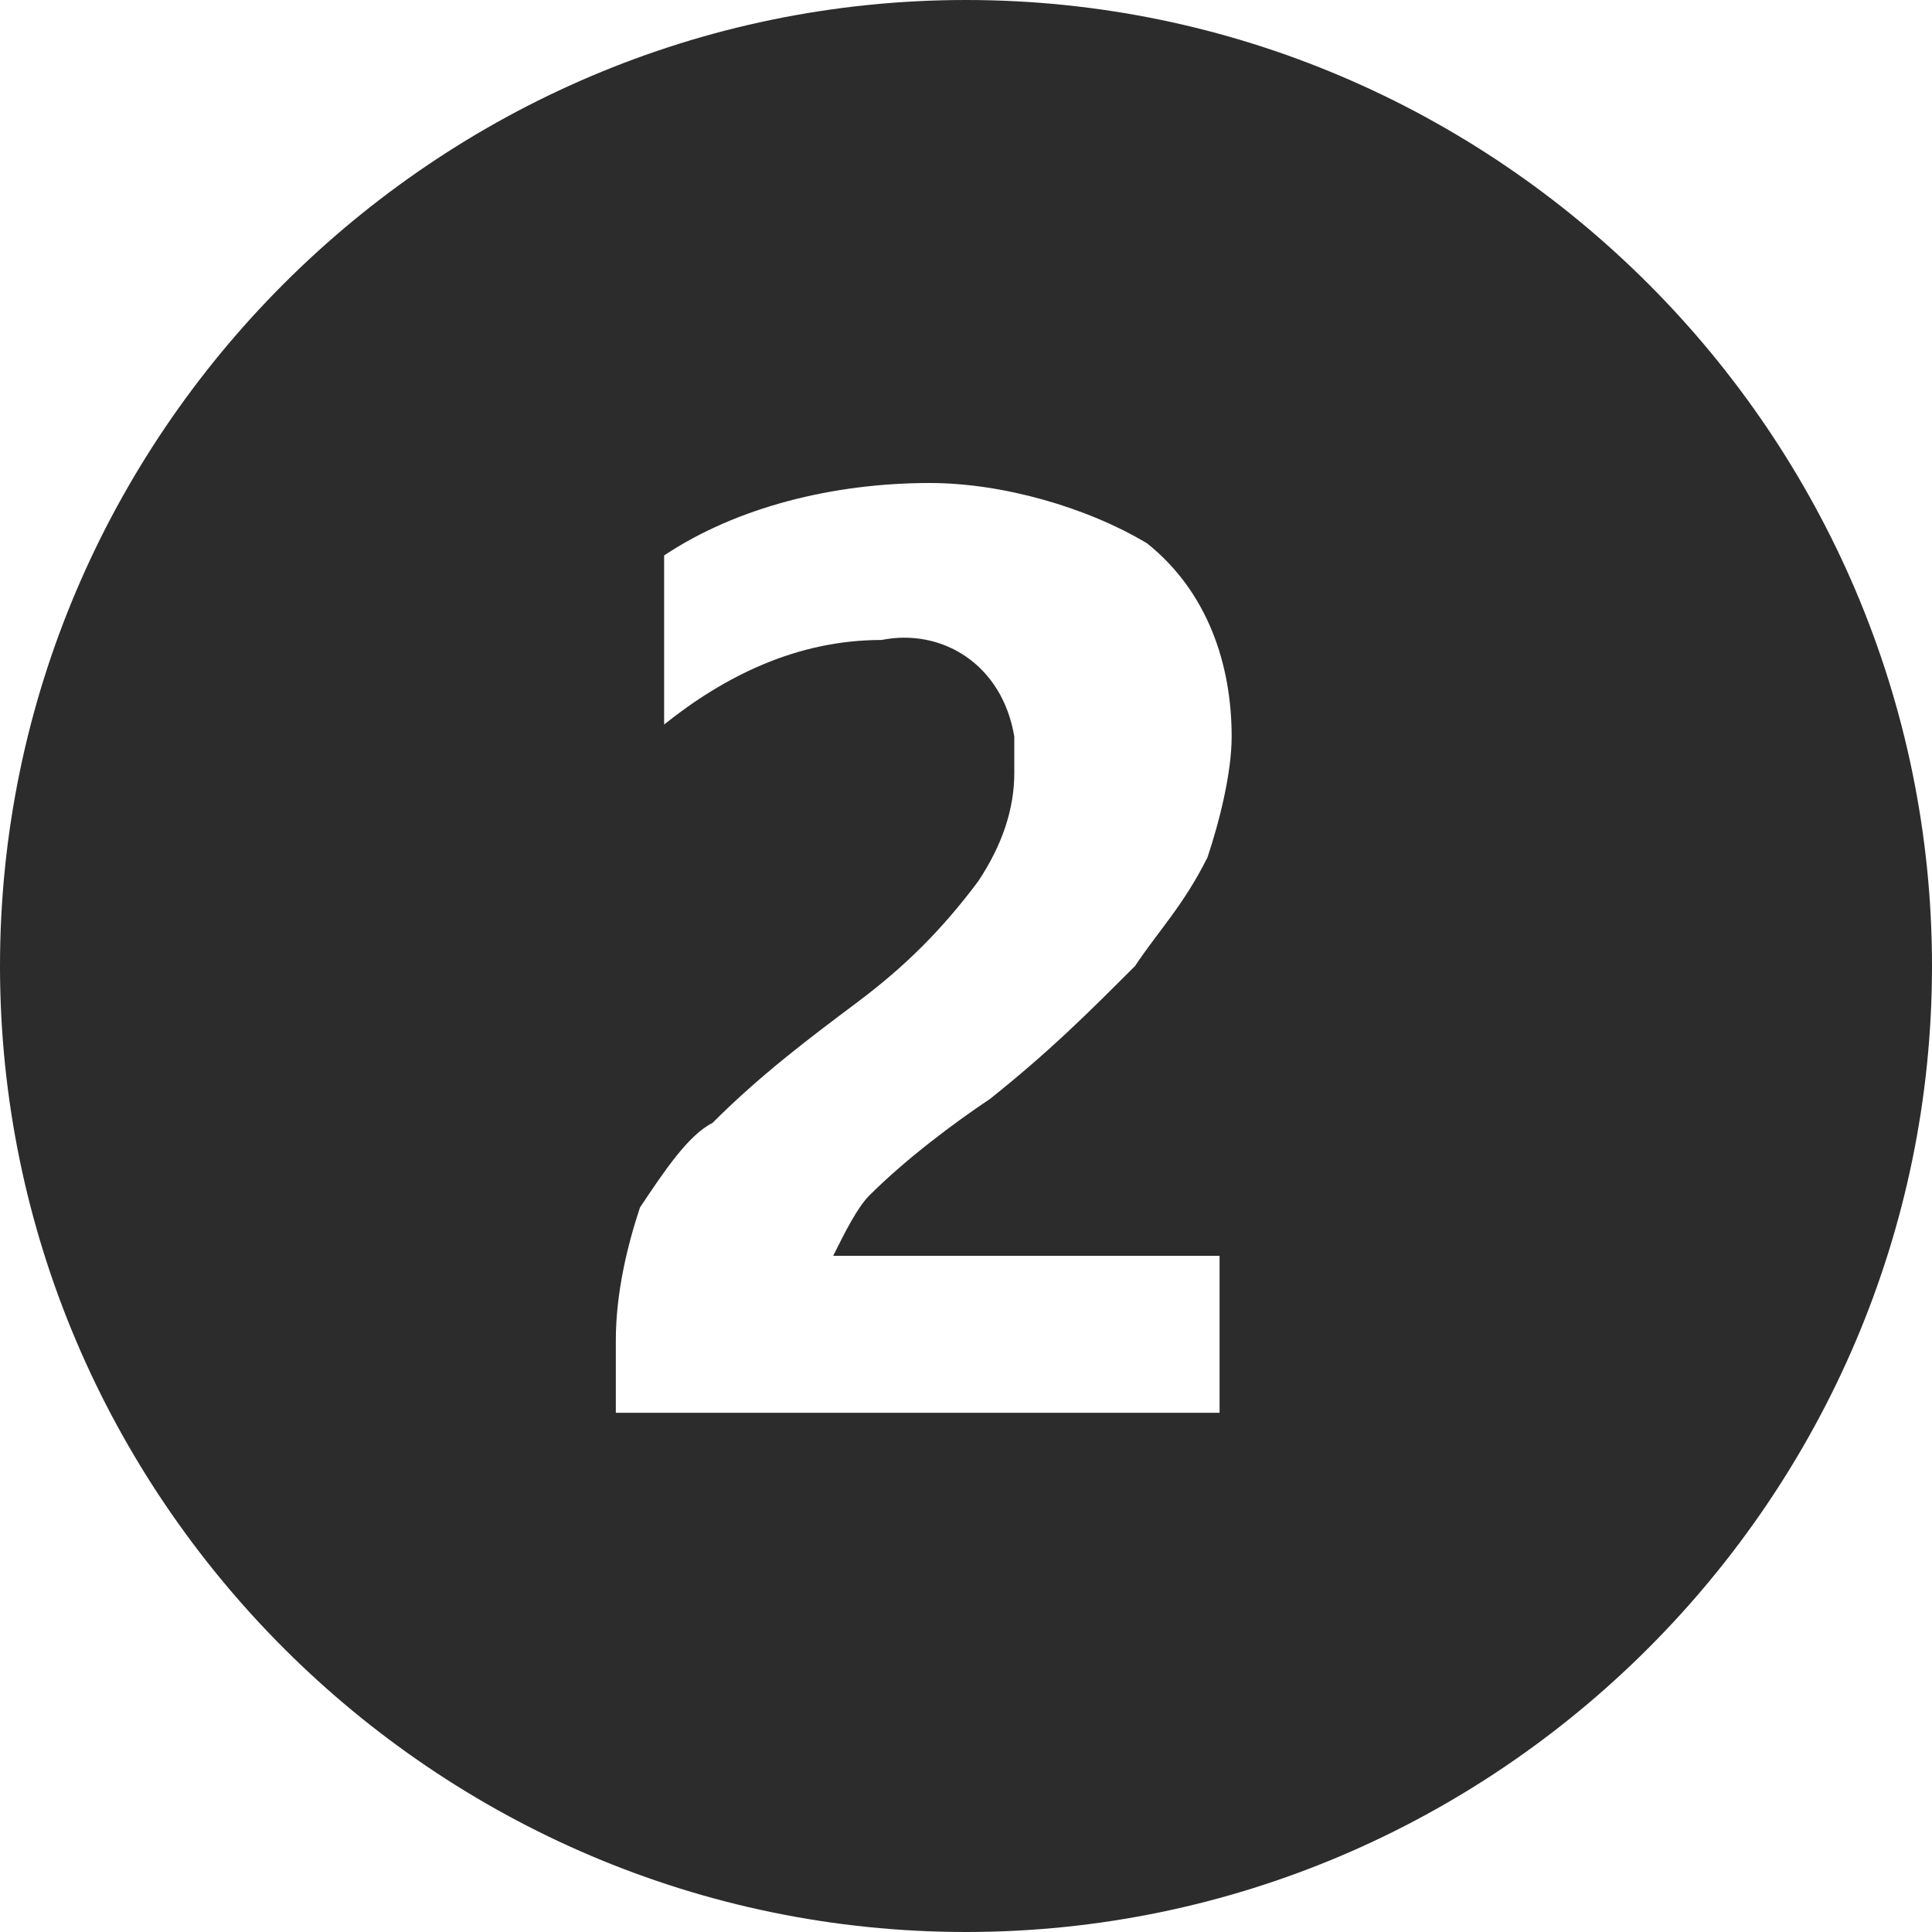<?xml version="1.0" standalone="no"?><!DOCTYPE svg PUBLIC "-//W3C//DTD SVG 1.1//EN" "http://www.w3.org/Graphics/SVG/1.1/DTD/svg11.dtd"><svg t="1717171264483" class="icon" viewBox="0 0 1024 1024" version="1.1" xmlns="http://www.w3.org/2000/svg" p-id="8289" xmlns:xlink="http://www.w3.org/1999/xlink" width="200" height="200"><path d="M512 0c281.6 0 512 230.4 512 512s-230.4 512-512 512-512-230.4-512-512 230.4-512 512-512z m-51.2 633.6c19.2-19.2 44.8-38.4 64-51.2 32-25.6 51.2-44.8 76.8-70.4 12.8-19.2 25.6-32 38.4-57.6 6.4-19.2 12.8-44.8 12.8-64 0-38.4-12.8-76.8-44.8-102.4C576 268.8 531.2 256 492.8 256c-51.2 0-102.4 12.8-140.8 38.4V384c32-25.6 70.4-44.8 115.2-44.8 32-6.4 64 12.8 70.4 51.2v19.2c0 19.2-6.4 38.4-19.2 57.6-19.2 25.6-38.4 44.8-64 64-25.6 19.2-51.2 38.4-76.8 64-12.8 6.4-25.6 25.6-38.4 44.8-6.4 19.2-12.8 44.8-12.8 70.4v38.4h320v-83.2H441.6c6.4-12.8 12.8-25.6 19.2-32z" fill="#2c2c2c" p-id="8290"></path></svg>